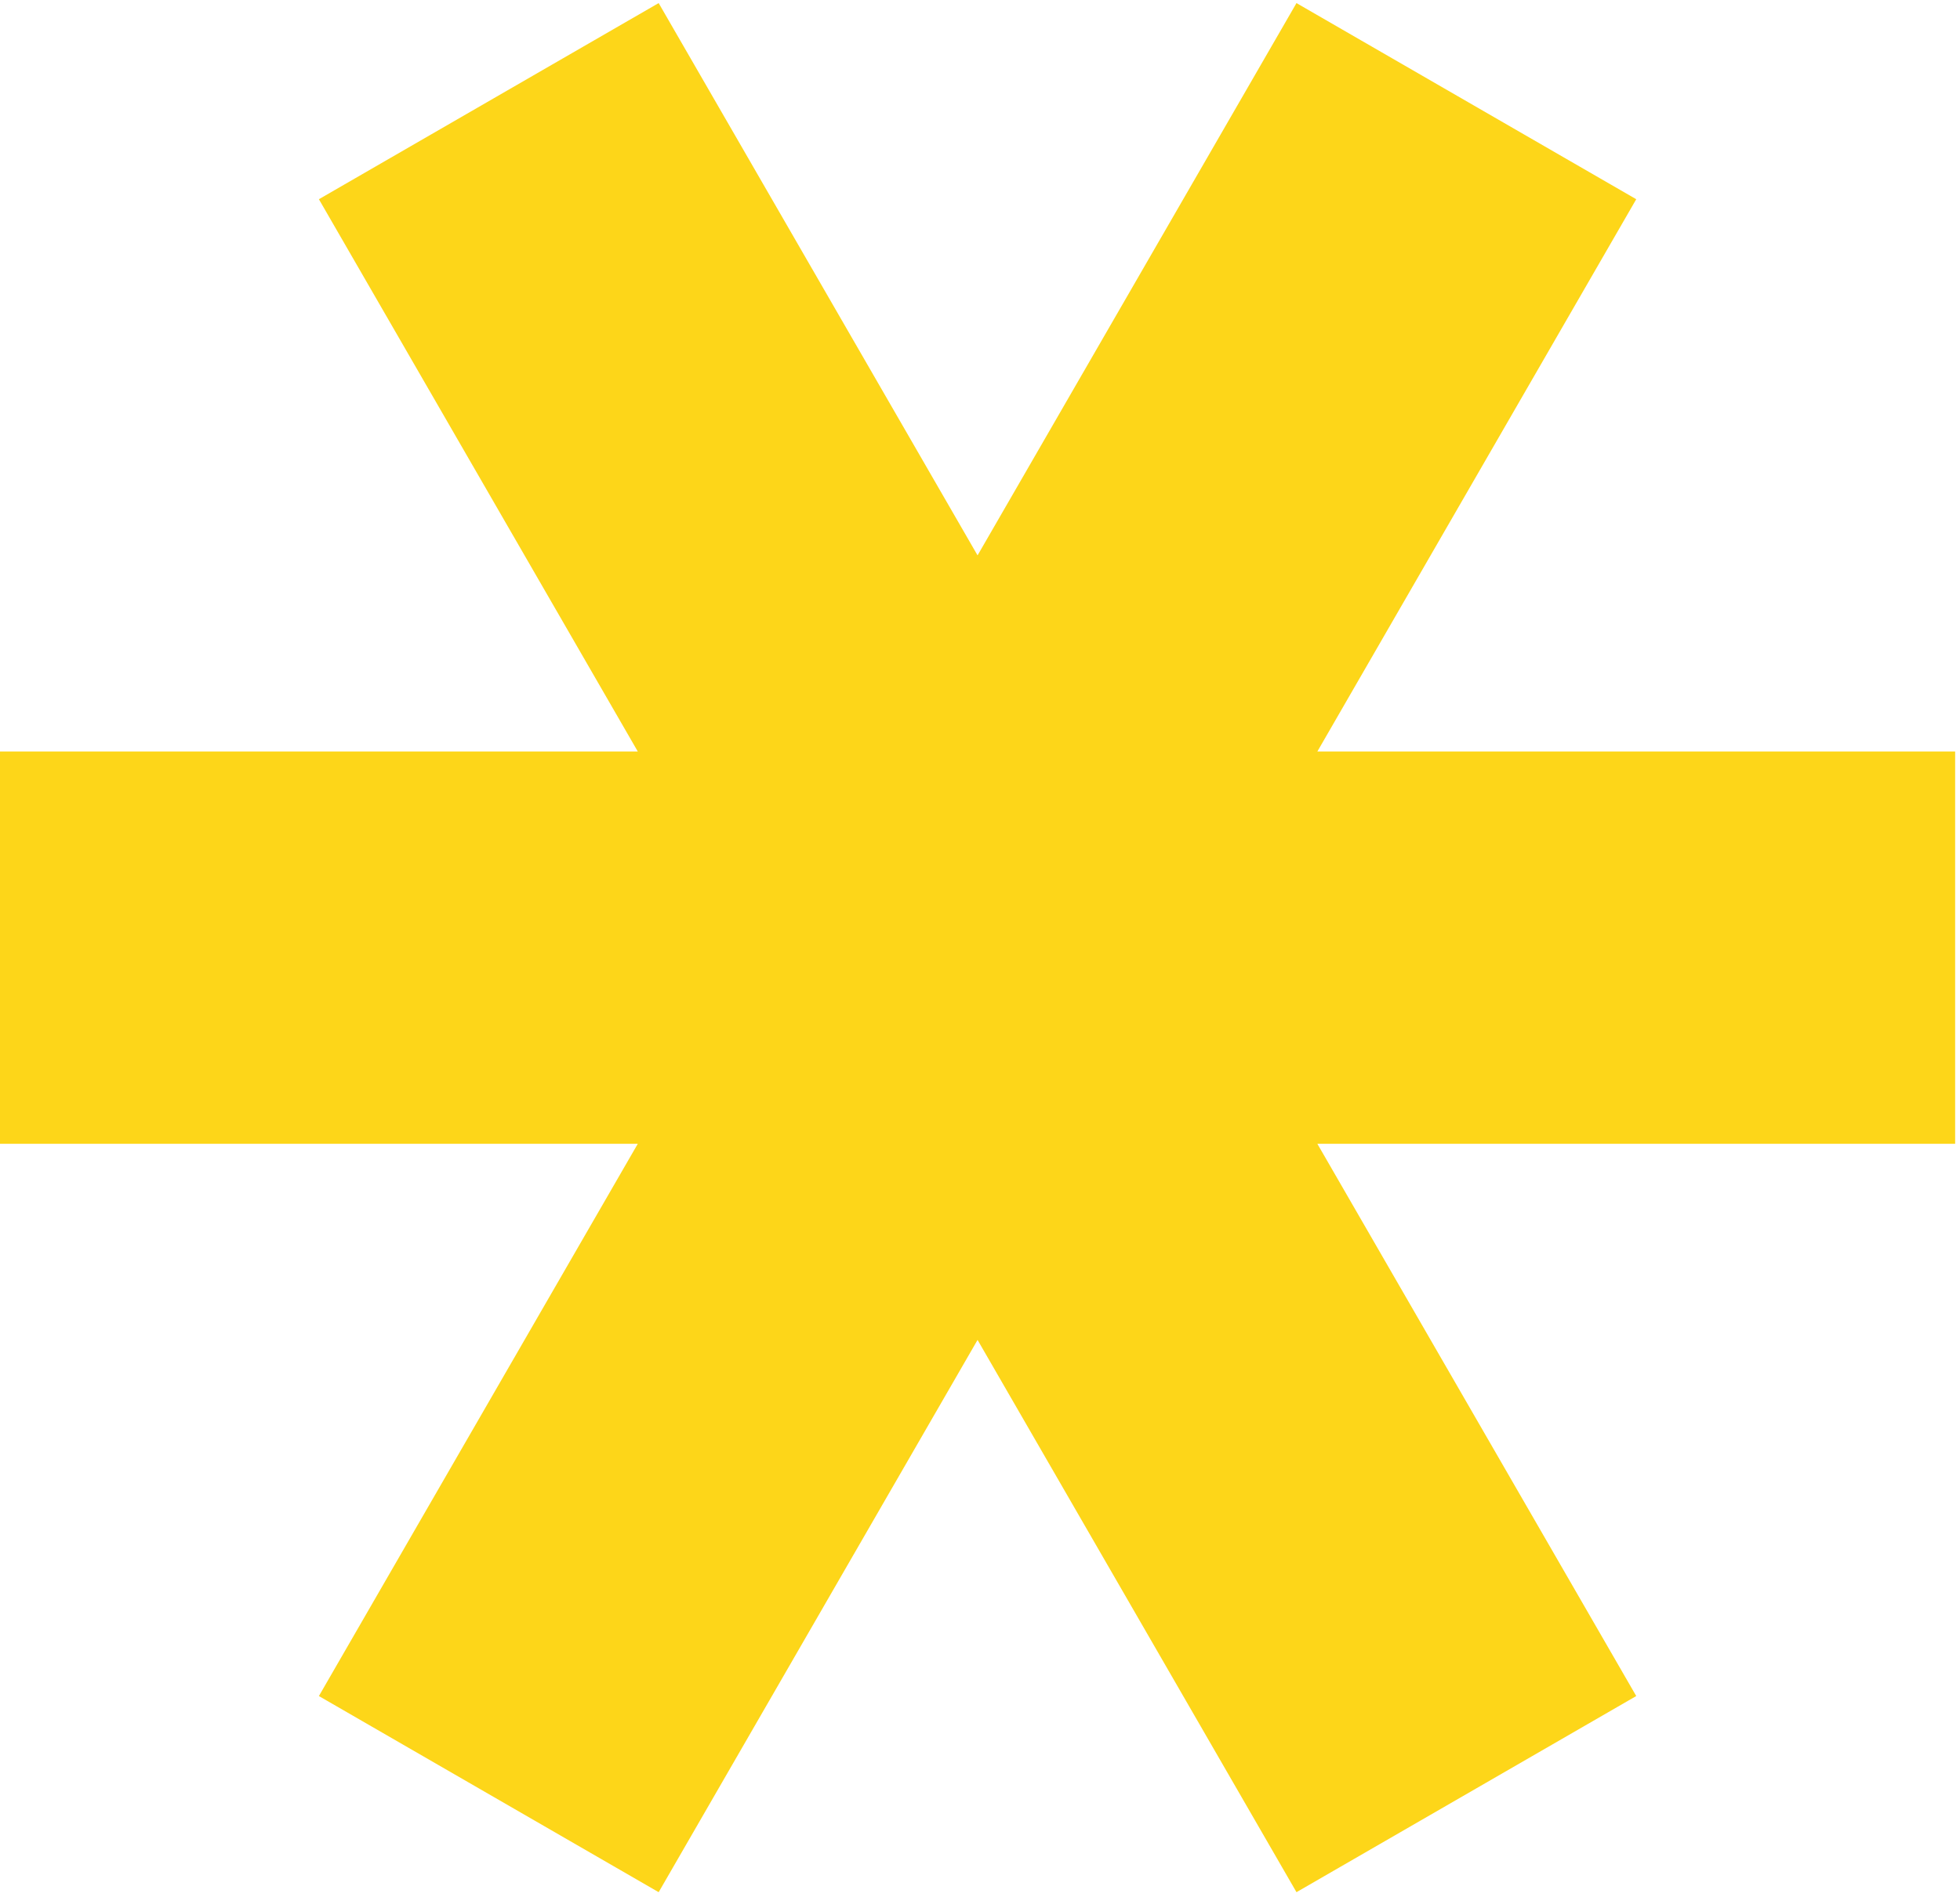 <svg width="94" height="91" viewBox="0 0 94 91" fill="none" xmlns="http://www.w3.org/2000/svg">
<path d="M30.588 54.863L15.294 81.353L31.589 90.761L46.883 64.271L62.178 90.761L78.473 81.353L63.179 54.863H93.767V36.047H63.179L78.473 9.556L62.178 0.148L46.883 26.639L31.589 0.148L15.294 9.556L30.588 36.047H0V54.863H30.588Z" fill="#FDD619"/>
</svg>
